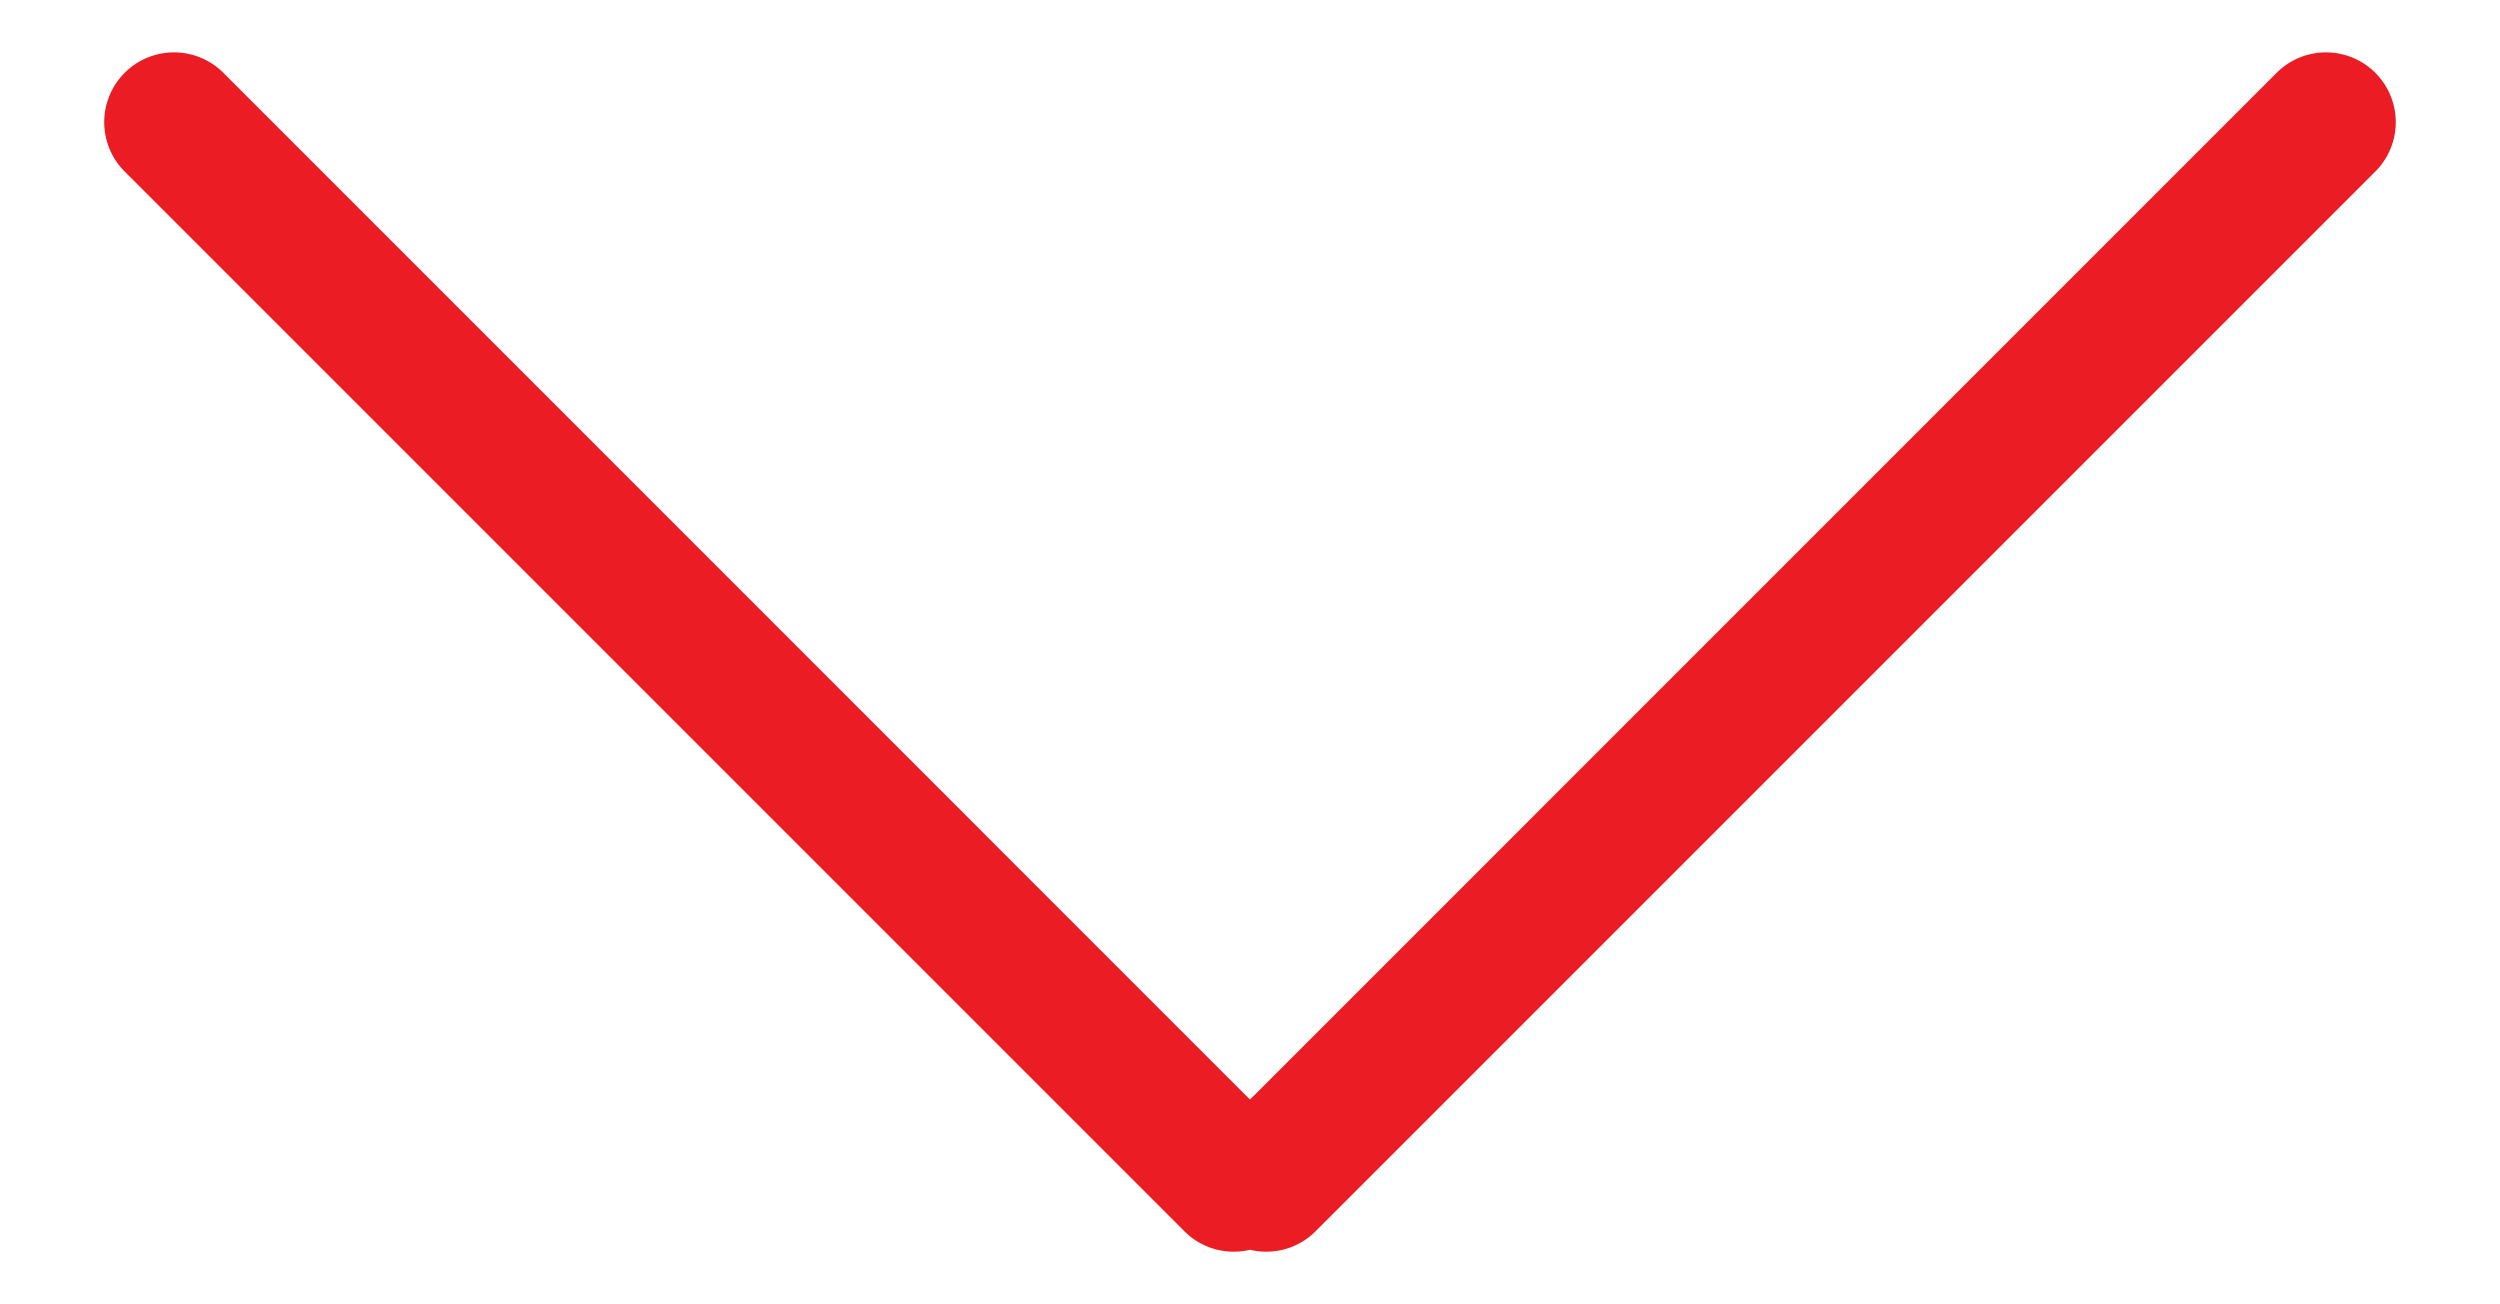 <svg xmlns="http://www.w3.org/2000/svg" width="23" height="12" viewBox="0 0 23 12">
    <path fill="#EB1C24" fill-rule="evenodd" d="M11.5 10.116L2.055.67a.642.642 0 0 0-.908.908l9.75 9.75c.163.163.393.22.603.17.21.05.44-.007.603-.17l9.75-9.75a.642.642 0 0 0-.908-.908L11.5 10.116z"/>
</svg>
